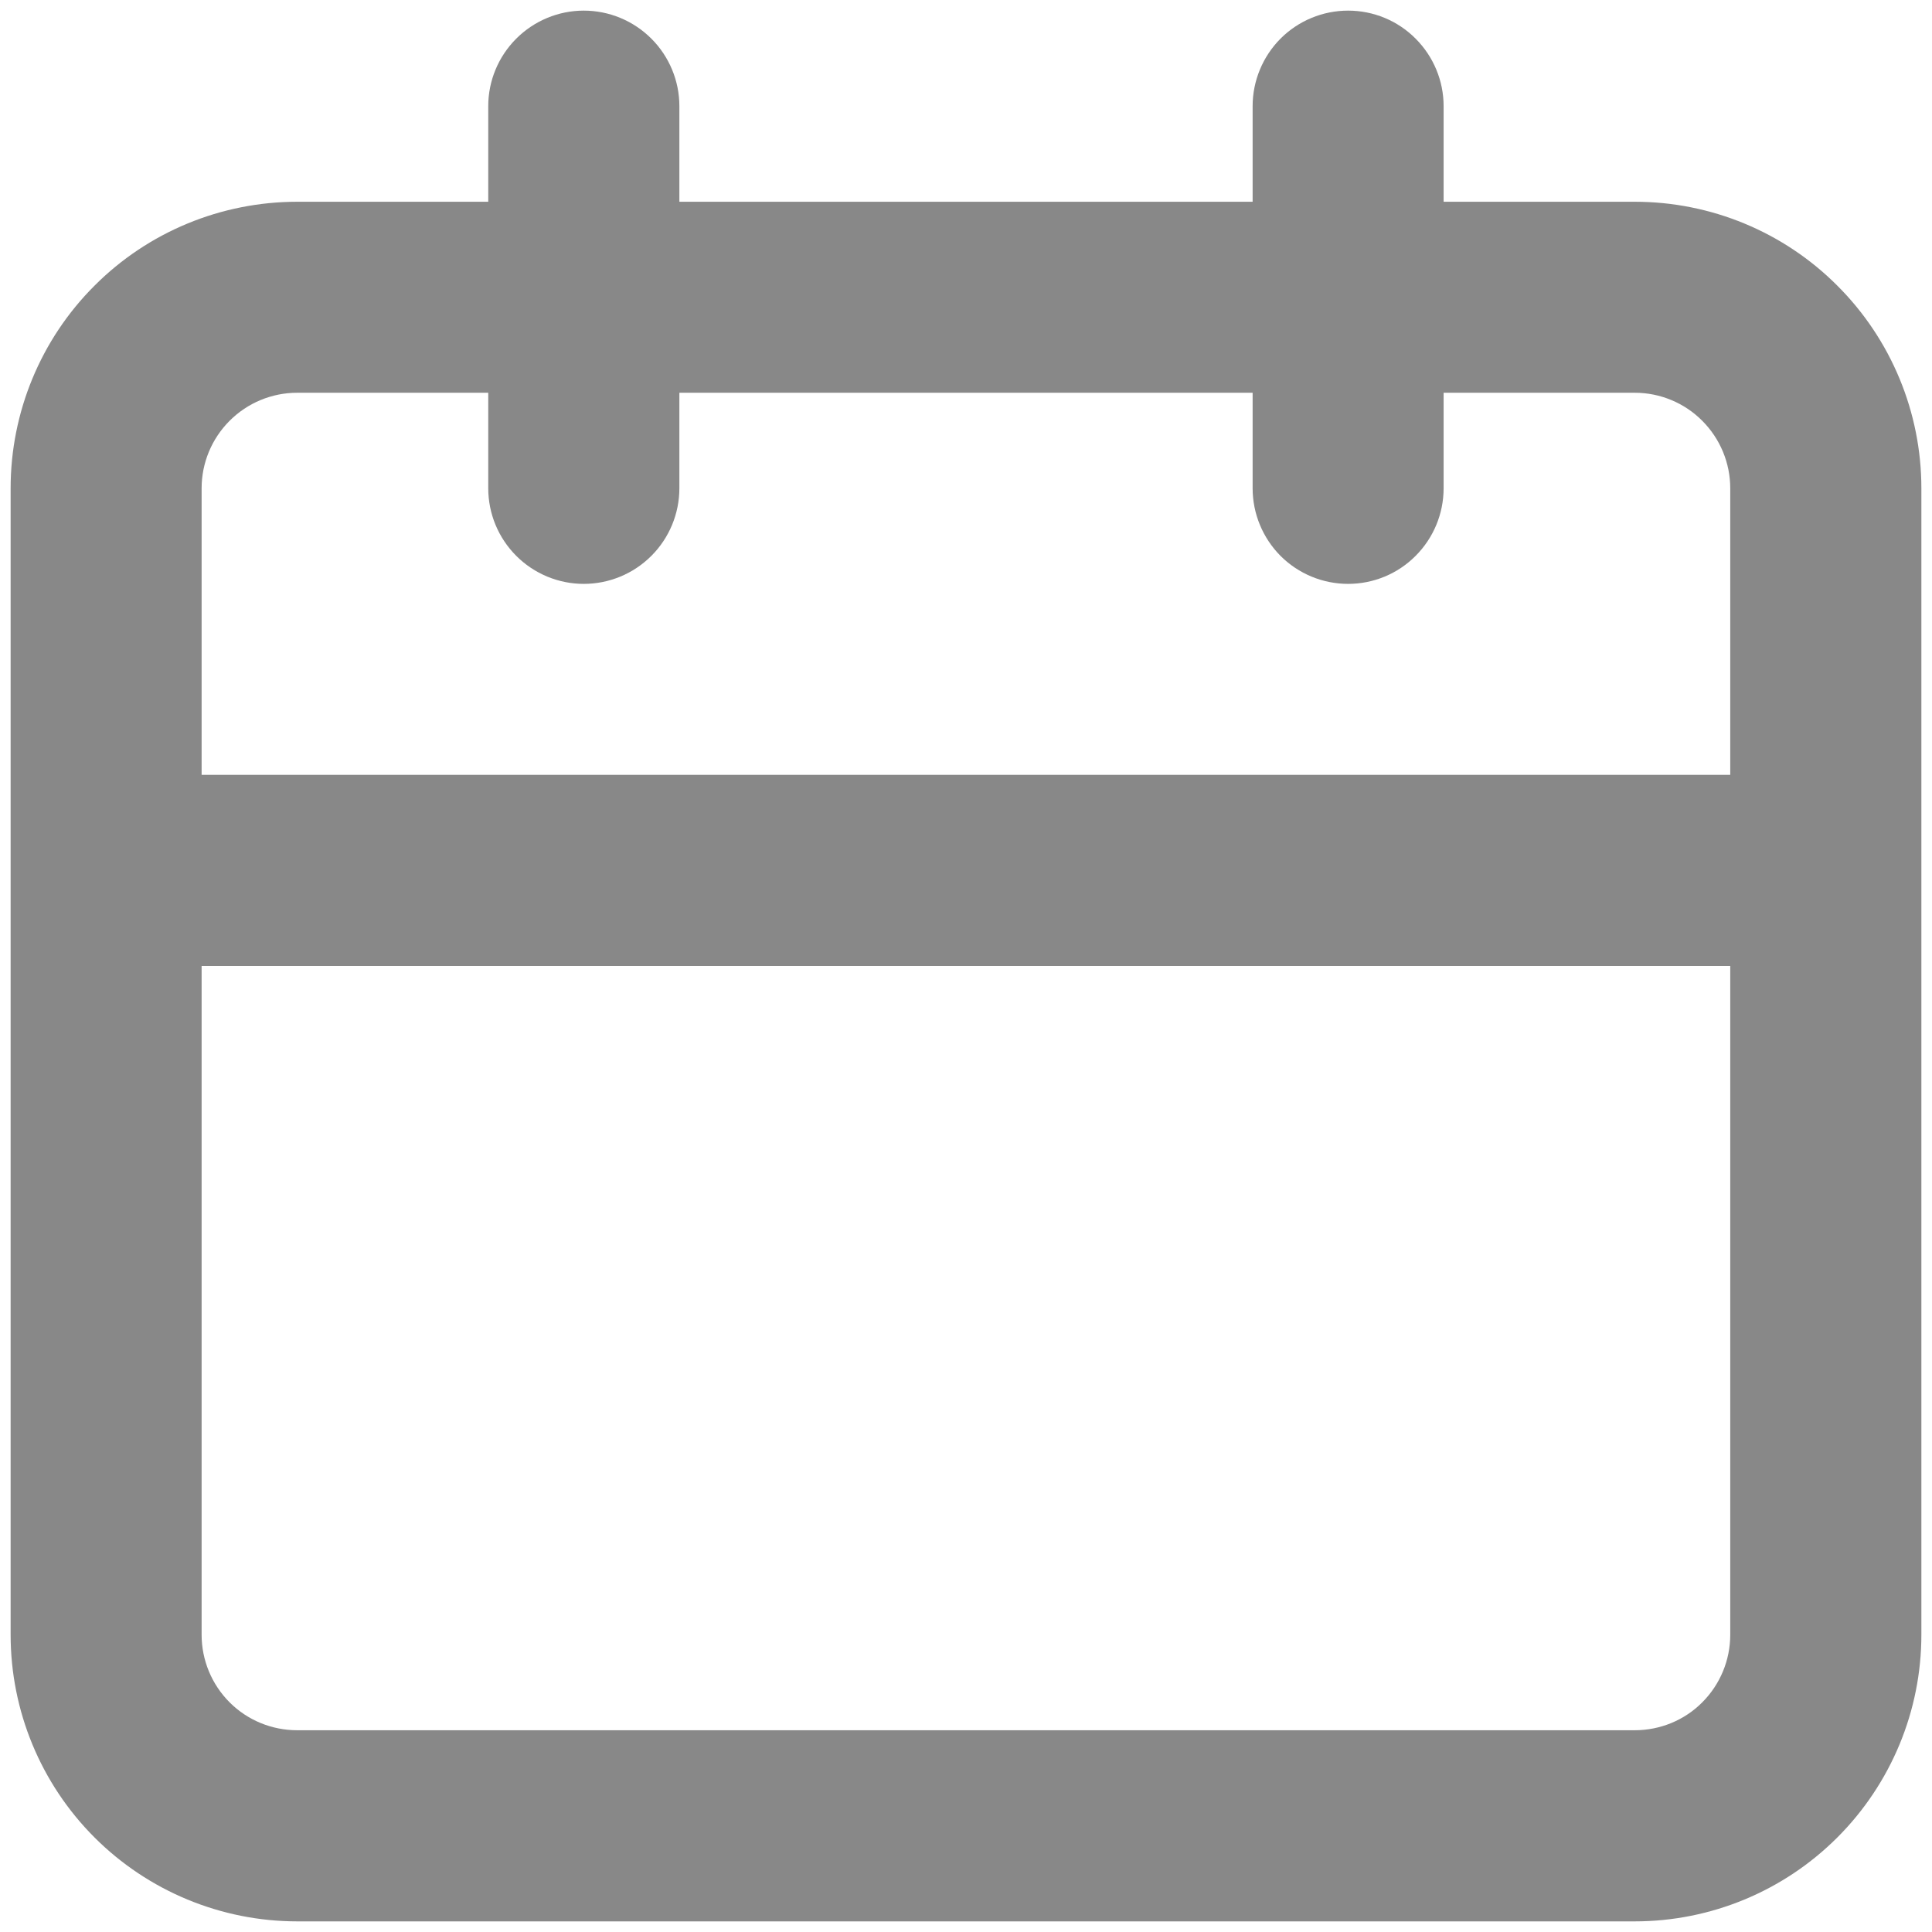 <svg width="14" height="14" viewBox="0 0 14 14" fill="none" xmlns="http://www.w3.org/2000/svg">
<path d="M11.846 1.462H10.461V0.769C10.461 0.586 10.388 0.41 10.258 0.28C10.129 0.15 9.953 0.077 9.769 0.077C9.585 0.077 9.409 0.15 9.279 0.28C9.15 0.41 9.077 0.586 9.077 0.769V1.462H4.923V0.769C4.923 0.586 4.85 0.41 4.72 0.28C4.59 0.15 4.414 0.077 4.23 0.077C4.047 0.077 3.871 0.15 3.741 0.28C3.611 0.41 3.538 0.586 3.538 0.769V1.462H2.154C1.603 1.462 1.074 1.68 0.685 2.07C0.295 2.459 0.077 2.988 0.077 3.538V11.846C0.077 12.397 0.295 12.925 0.685 13.315C1.074 13.704 1.603 13.923 2.154 13.923H11.846C12.397 13.923 12.925 13.704 13.314 13.315C13.704 12.925 13.923 12.397 13.923 11.846V3.538C13.923 2.988 13.704 2.459 13.314 2.07C12.925 1.68 12.397 1.462 11.846 1.462ZM12.538 11.846C12.538 12.03 12.465 12.206 12.335 12.336C12.206 12.466 12.029 12.538 11.846 12.538H2.154C1.97 12.538 1.794 12.466 1.664 12.336C1.534 12.206 1.461 12.03 1.461 11.846V7H12.538V11.846ZM12.538 5.615H1.461V3.538C1.461 3.355 1.534 3.179 1.664 3.049C1.794 2.919 1.97 2.846 2.154 2.846H3.538V3.538C3.538 3.722 3.611 3.898 3.741 4.028C3.871 4.158 4.047 4.231 4.23 4.231C4.414 4.231 4.59 4.158 4.72 4.028C4.85 3.898 4.923 3.722 4.923 3.538V2.846H9.077V3.538C9.077 3.722 9.15 3.898 9.279 4.028C9.409 4.158 9.585 4.231 9.769 4.231C9.953 4.231 10.129 4.158 10.258 4.028C10.388 3.898 10.461 3.722 10.461 3.538V2.846H11.846C12.029 2.846 12.206 2.919 12.335 3.049C12.465 3.179 12.538 3.355 12.538 3.538V5.615Z" fill="#888888"/>
</svg>
